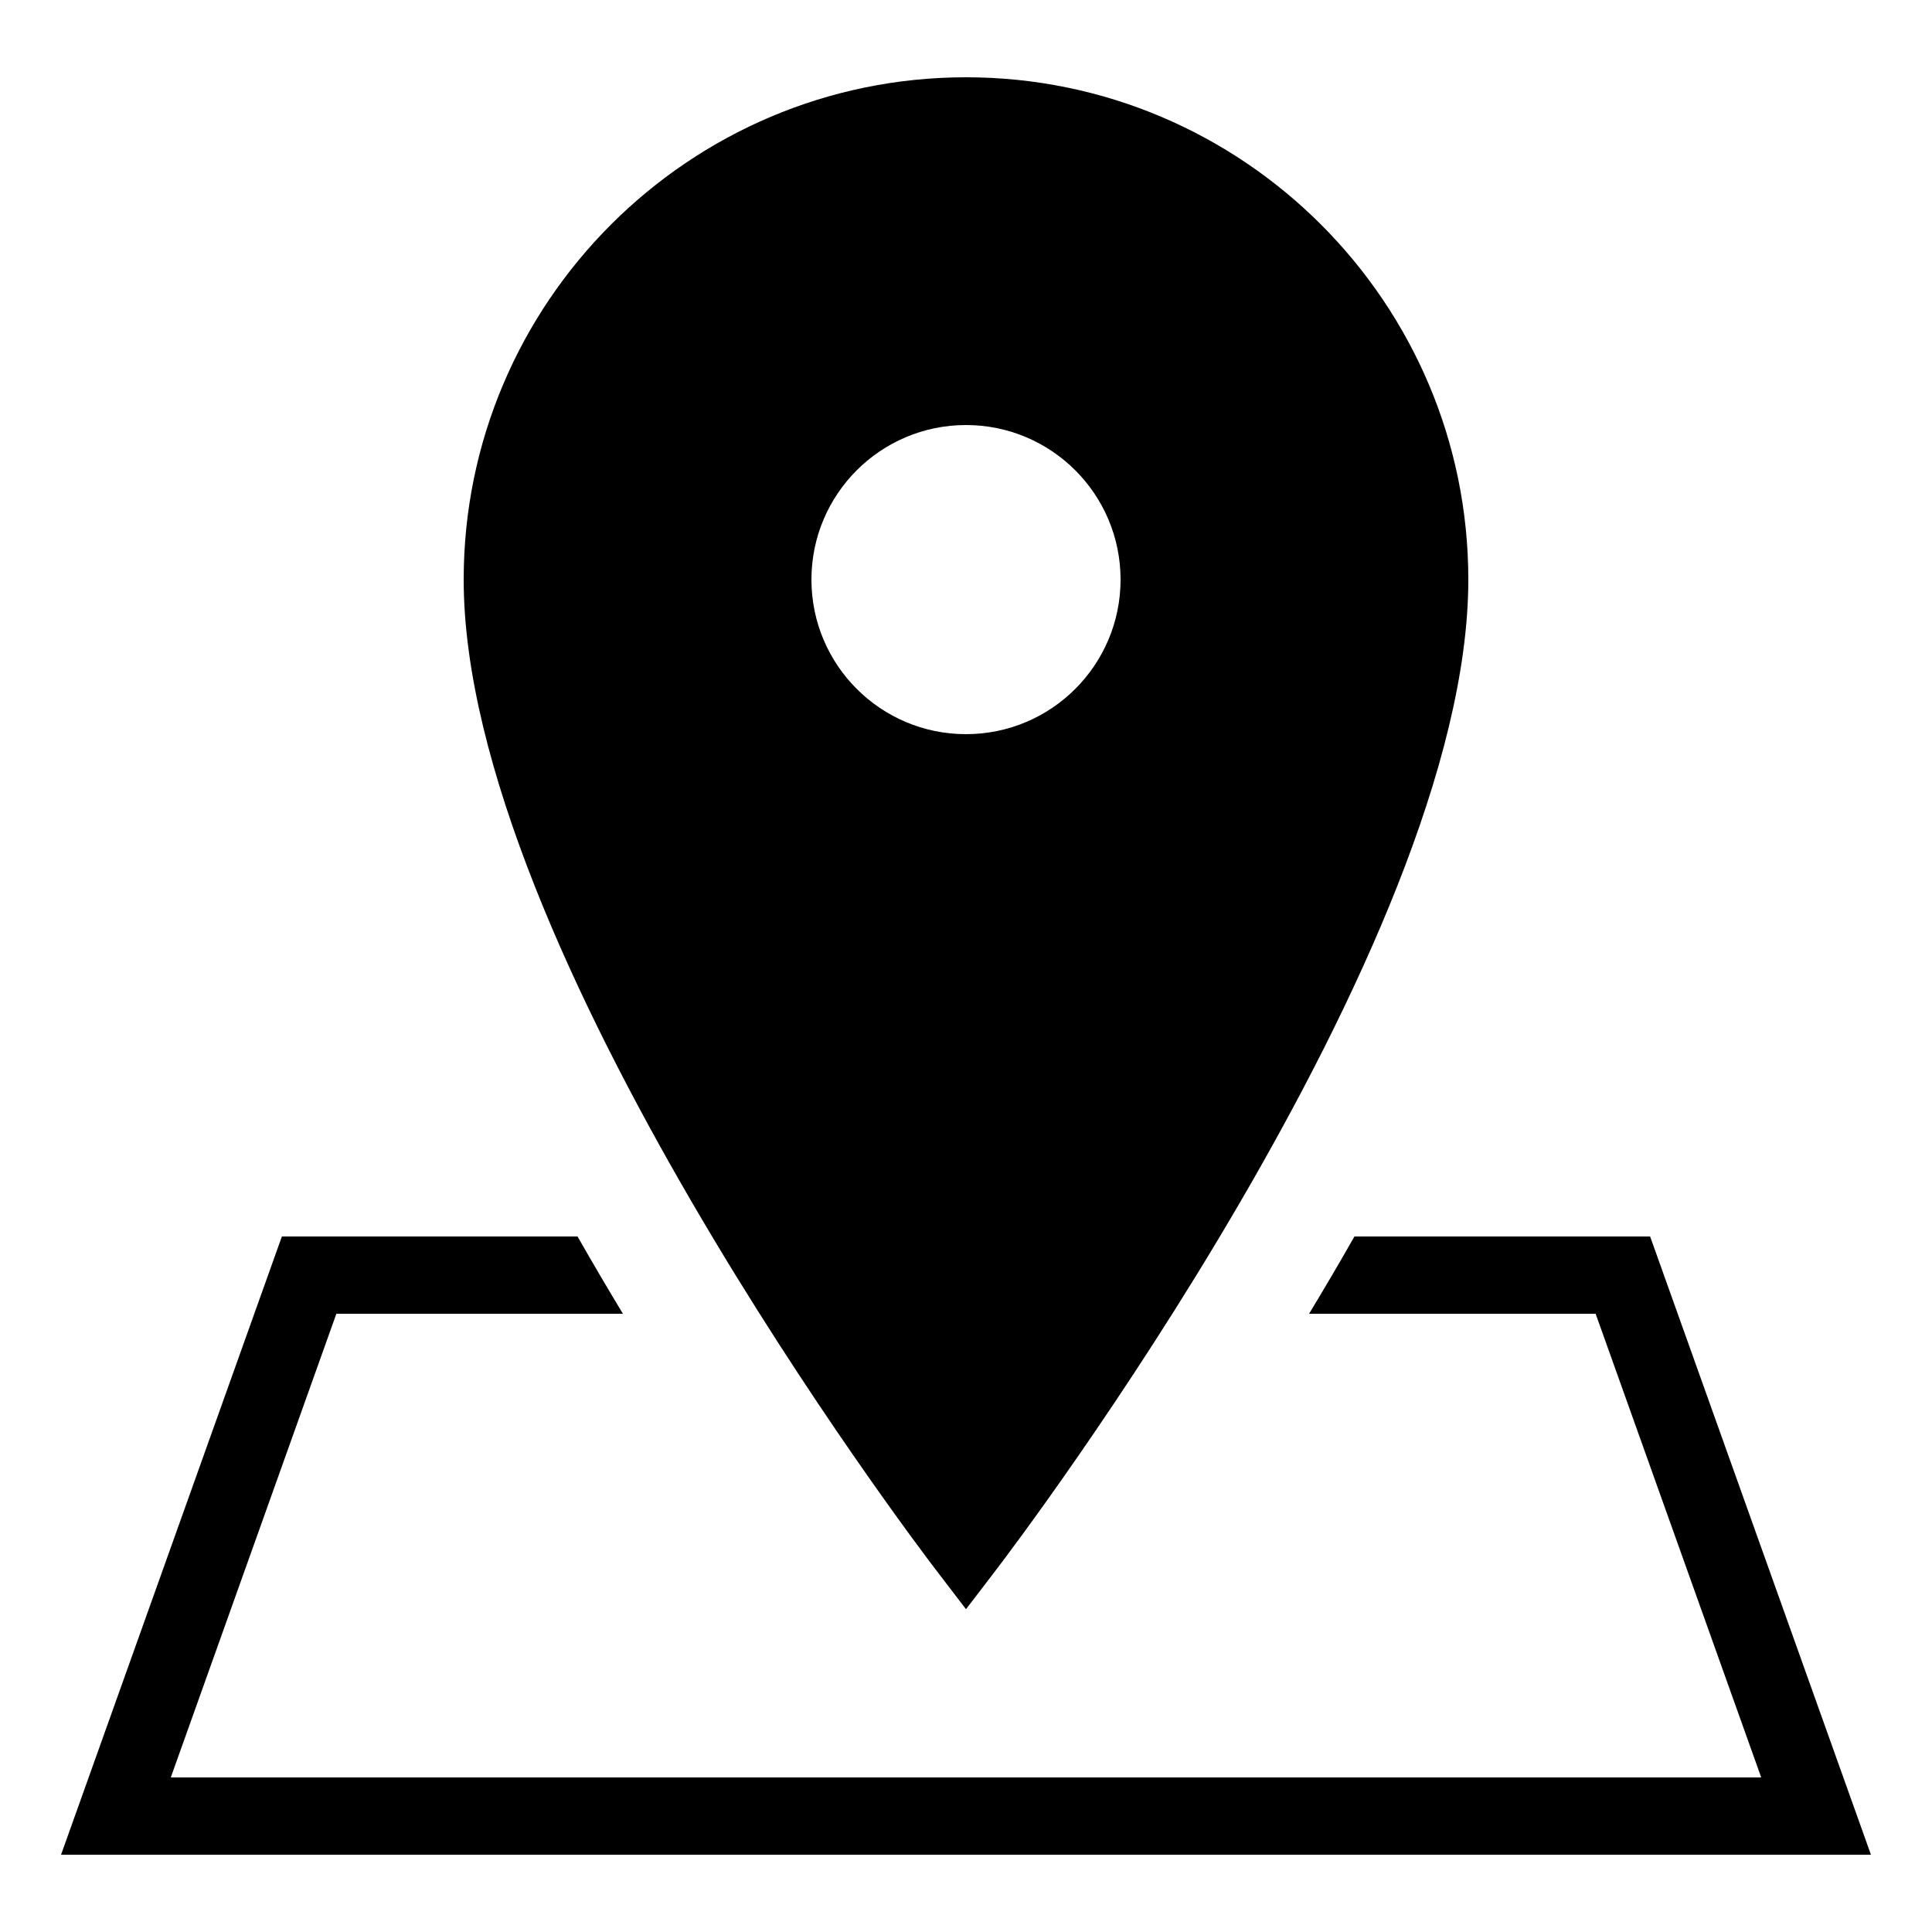 <?xml version="1.0"?>
<svg xmlns="http://www.w3.org/2000/svg" viewBox="0 0 50 50">
    <path d="M 25 2 C 17.832 2 12 7.832 12 15 C 12 24.523 23.707 39.955 24.205 40.607 L 25 41.646 L 25.795 40.607 C 26.293 39.955 38 24.523 38 15 C 38 7.832 32.168 2 25 2 z M 25 11 C 27.209 11 29 12.791 29 15 C 29 17.209 27.209 19 25 19 C 22.791 19 21 17.209 21 15 C 21 12.791 22.791 11 25 11 z M 7.295 32 L 1.58 48 L 48.42 48 L 42.705 32 L 35.053 32 C 34.662 32.687 34.27 33.354 33.879 34 L 41.295 34 L 45.58 46 L 4.42 46 L 8.705 34 L 16.121 34 C 15.731 33.354 15.338 32.687 14.947 32 L 7.295 32 z"/>
</svg>
